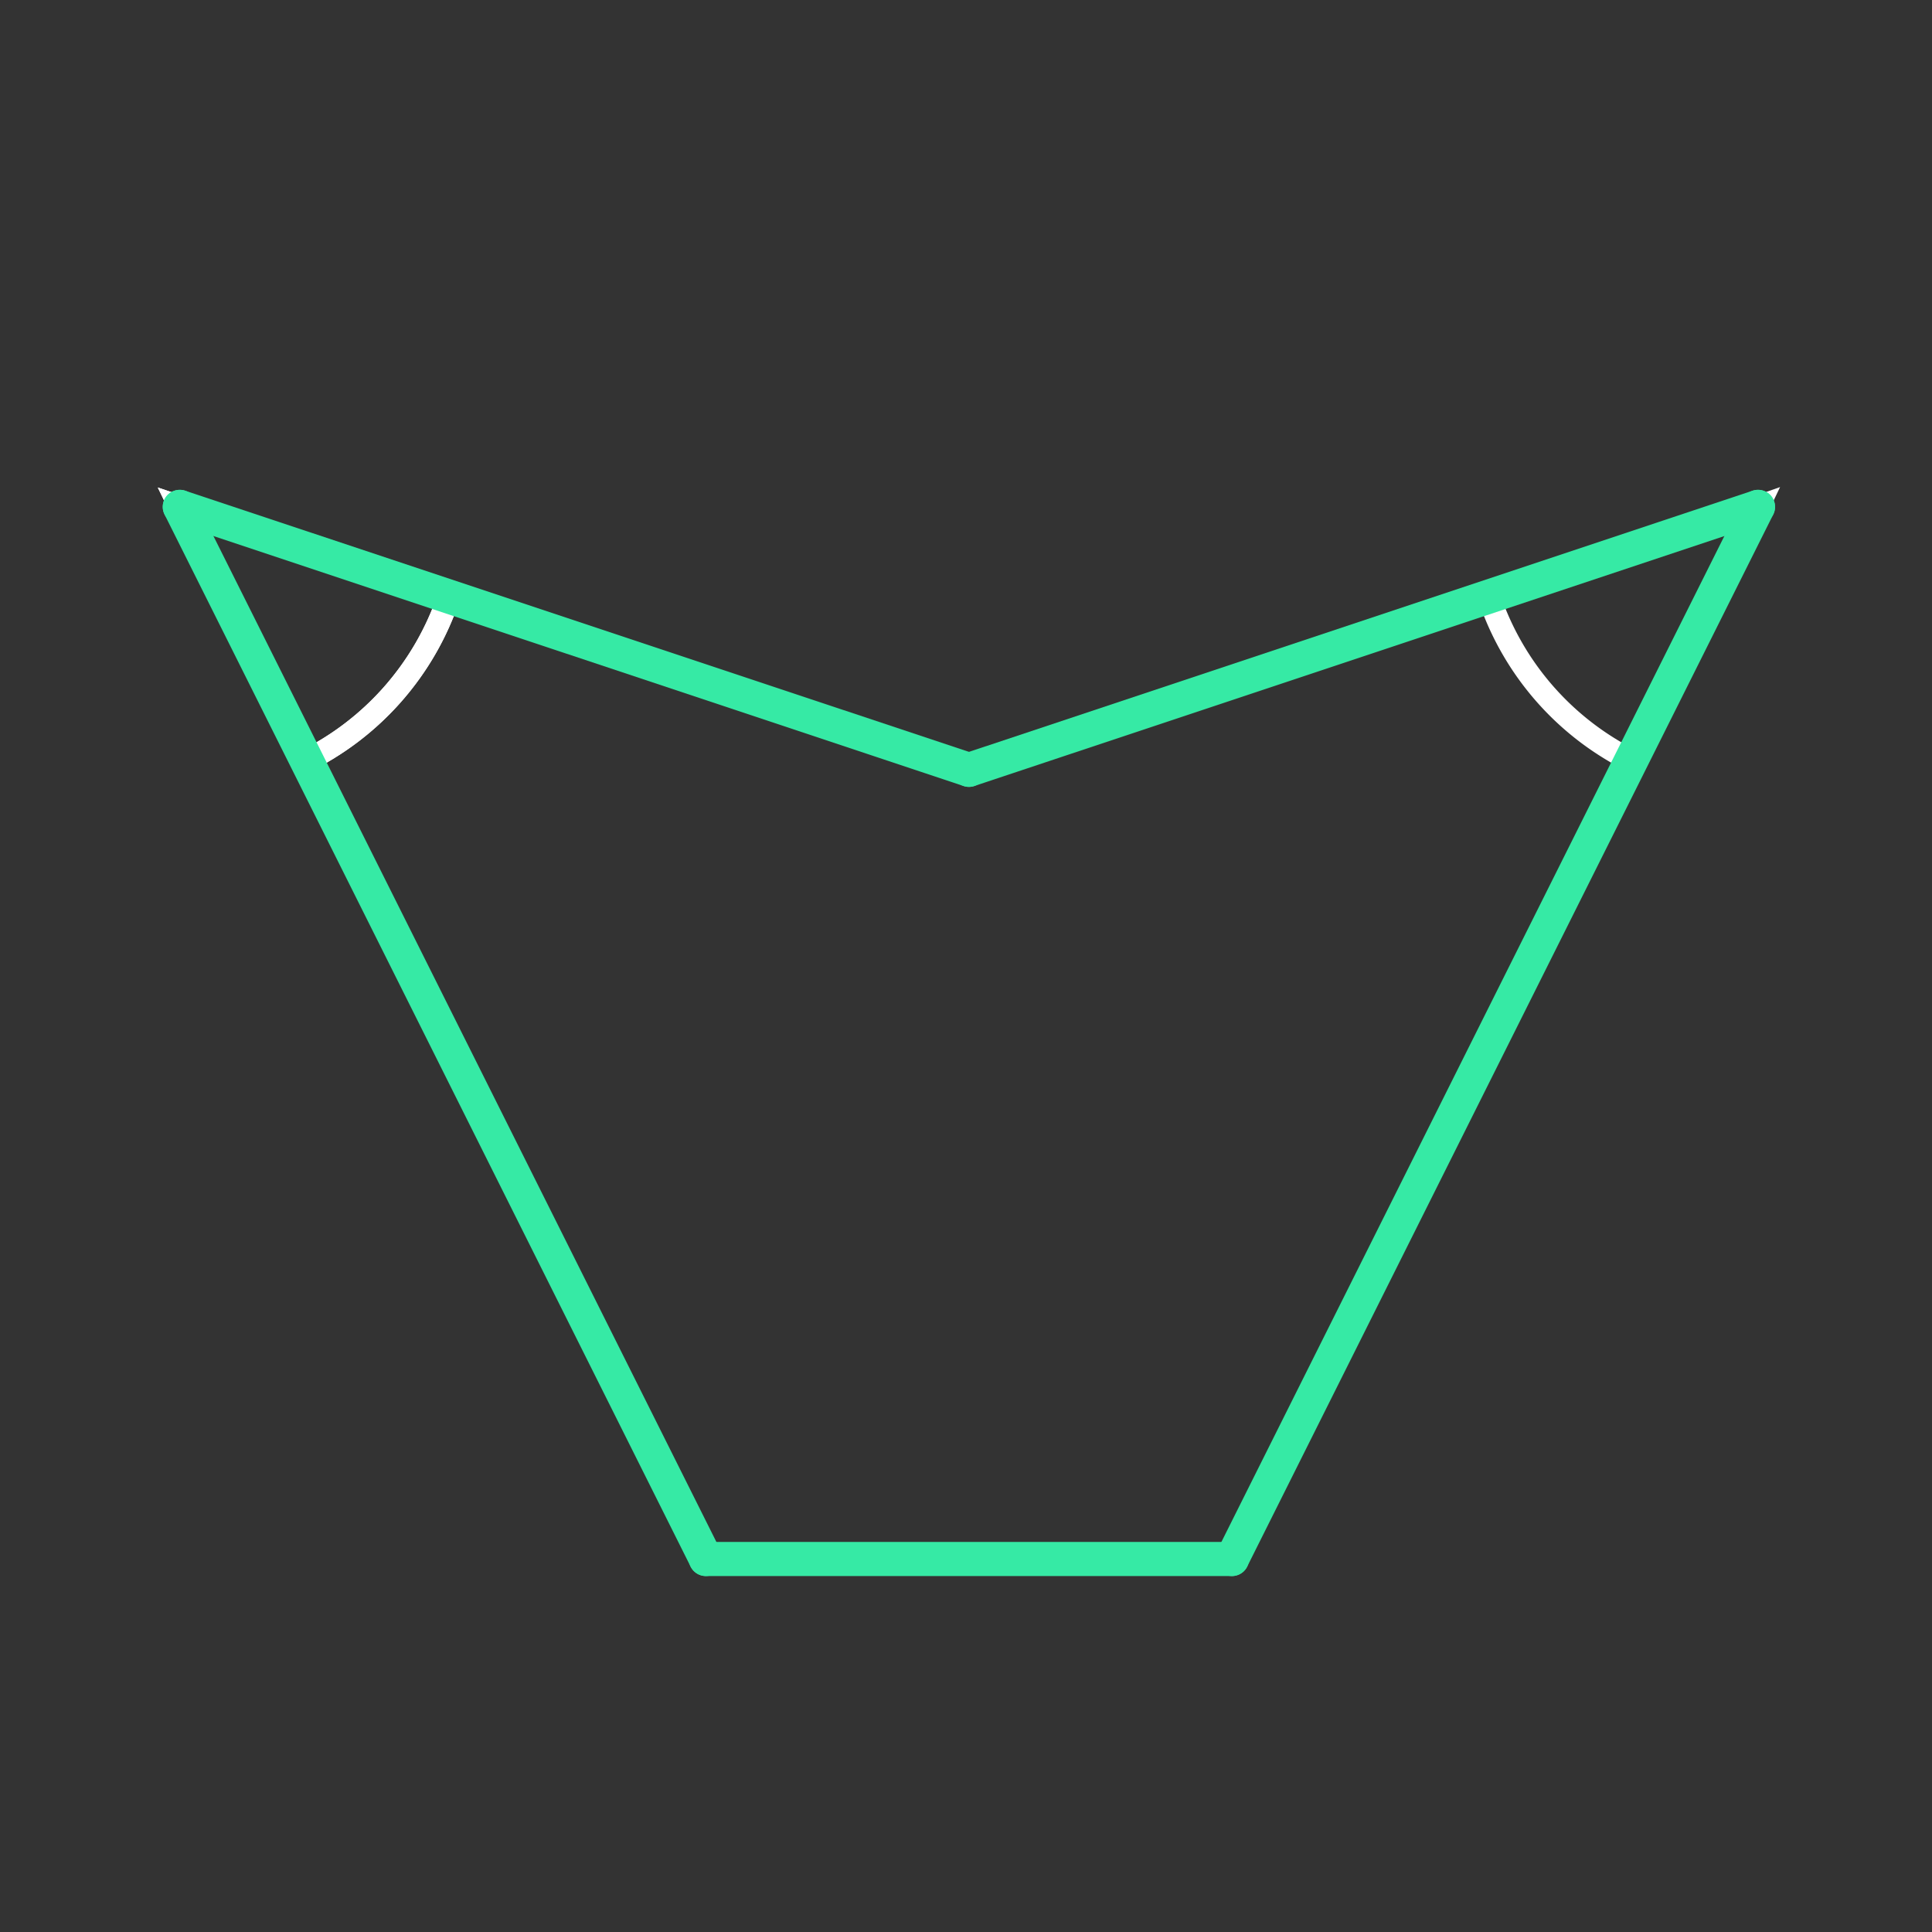 <svg id="set2" xmlns="http://www.w3.org/2000/svg" viewBox="0 0 170 170"><rect x="0" y="0" width="170" height="170" fill="#333333" stroke="none"/><defs><style>.cls-1{opacity:0;}.cls-2{fill:#2580b2;}.cls-3,.cls-4{fill:none;}.cls-3{stroke:#fff;stroke-miterlimit:10;stroke-width:2px;}.cls-4{stroke:#36eaa5;stroke-linecap:round;stroke-linejoin:round;stroke-width:3px;}</style></defs><title>31_tool2C</title><g id="Layer_2" data-name="Layer 2" class="cls-1"><rect class="cls-2" width="170" height="170"/></g><g id="_31" data-name="31"><g id="tool2C"><path class="cls-3" d="M15.82,44.6l23.67,7.92A25,25,0,0,1,26.72,67.05Z"/><path class="cls-3" d="M15.82,44.6l23.67,7.92A25,25,0,0,1,26.72,67.05Z"/><path class="cls-3" d="M154.69,44.6L143.92,67.11a25,25,0,0,1-12.78-14.25Z"/></g><g id="shape"><path class="cls-4" d="M62.11,137.18H108.4"/><path class="cls-4" d="M108.4,137.18L154.69,44.6"/><path class="cls-4" d="M154.69,44.6L85.26,67.74"/><path class="cls-4" d="M85.26,67.74L15.82,44.6"/><path class="cls-4" d="M15.82,44.6l46.29,92.58"/></g></g></svg>